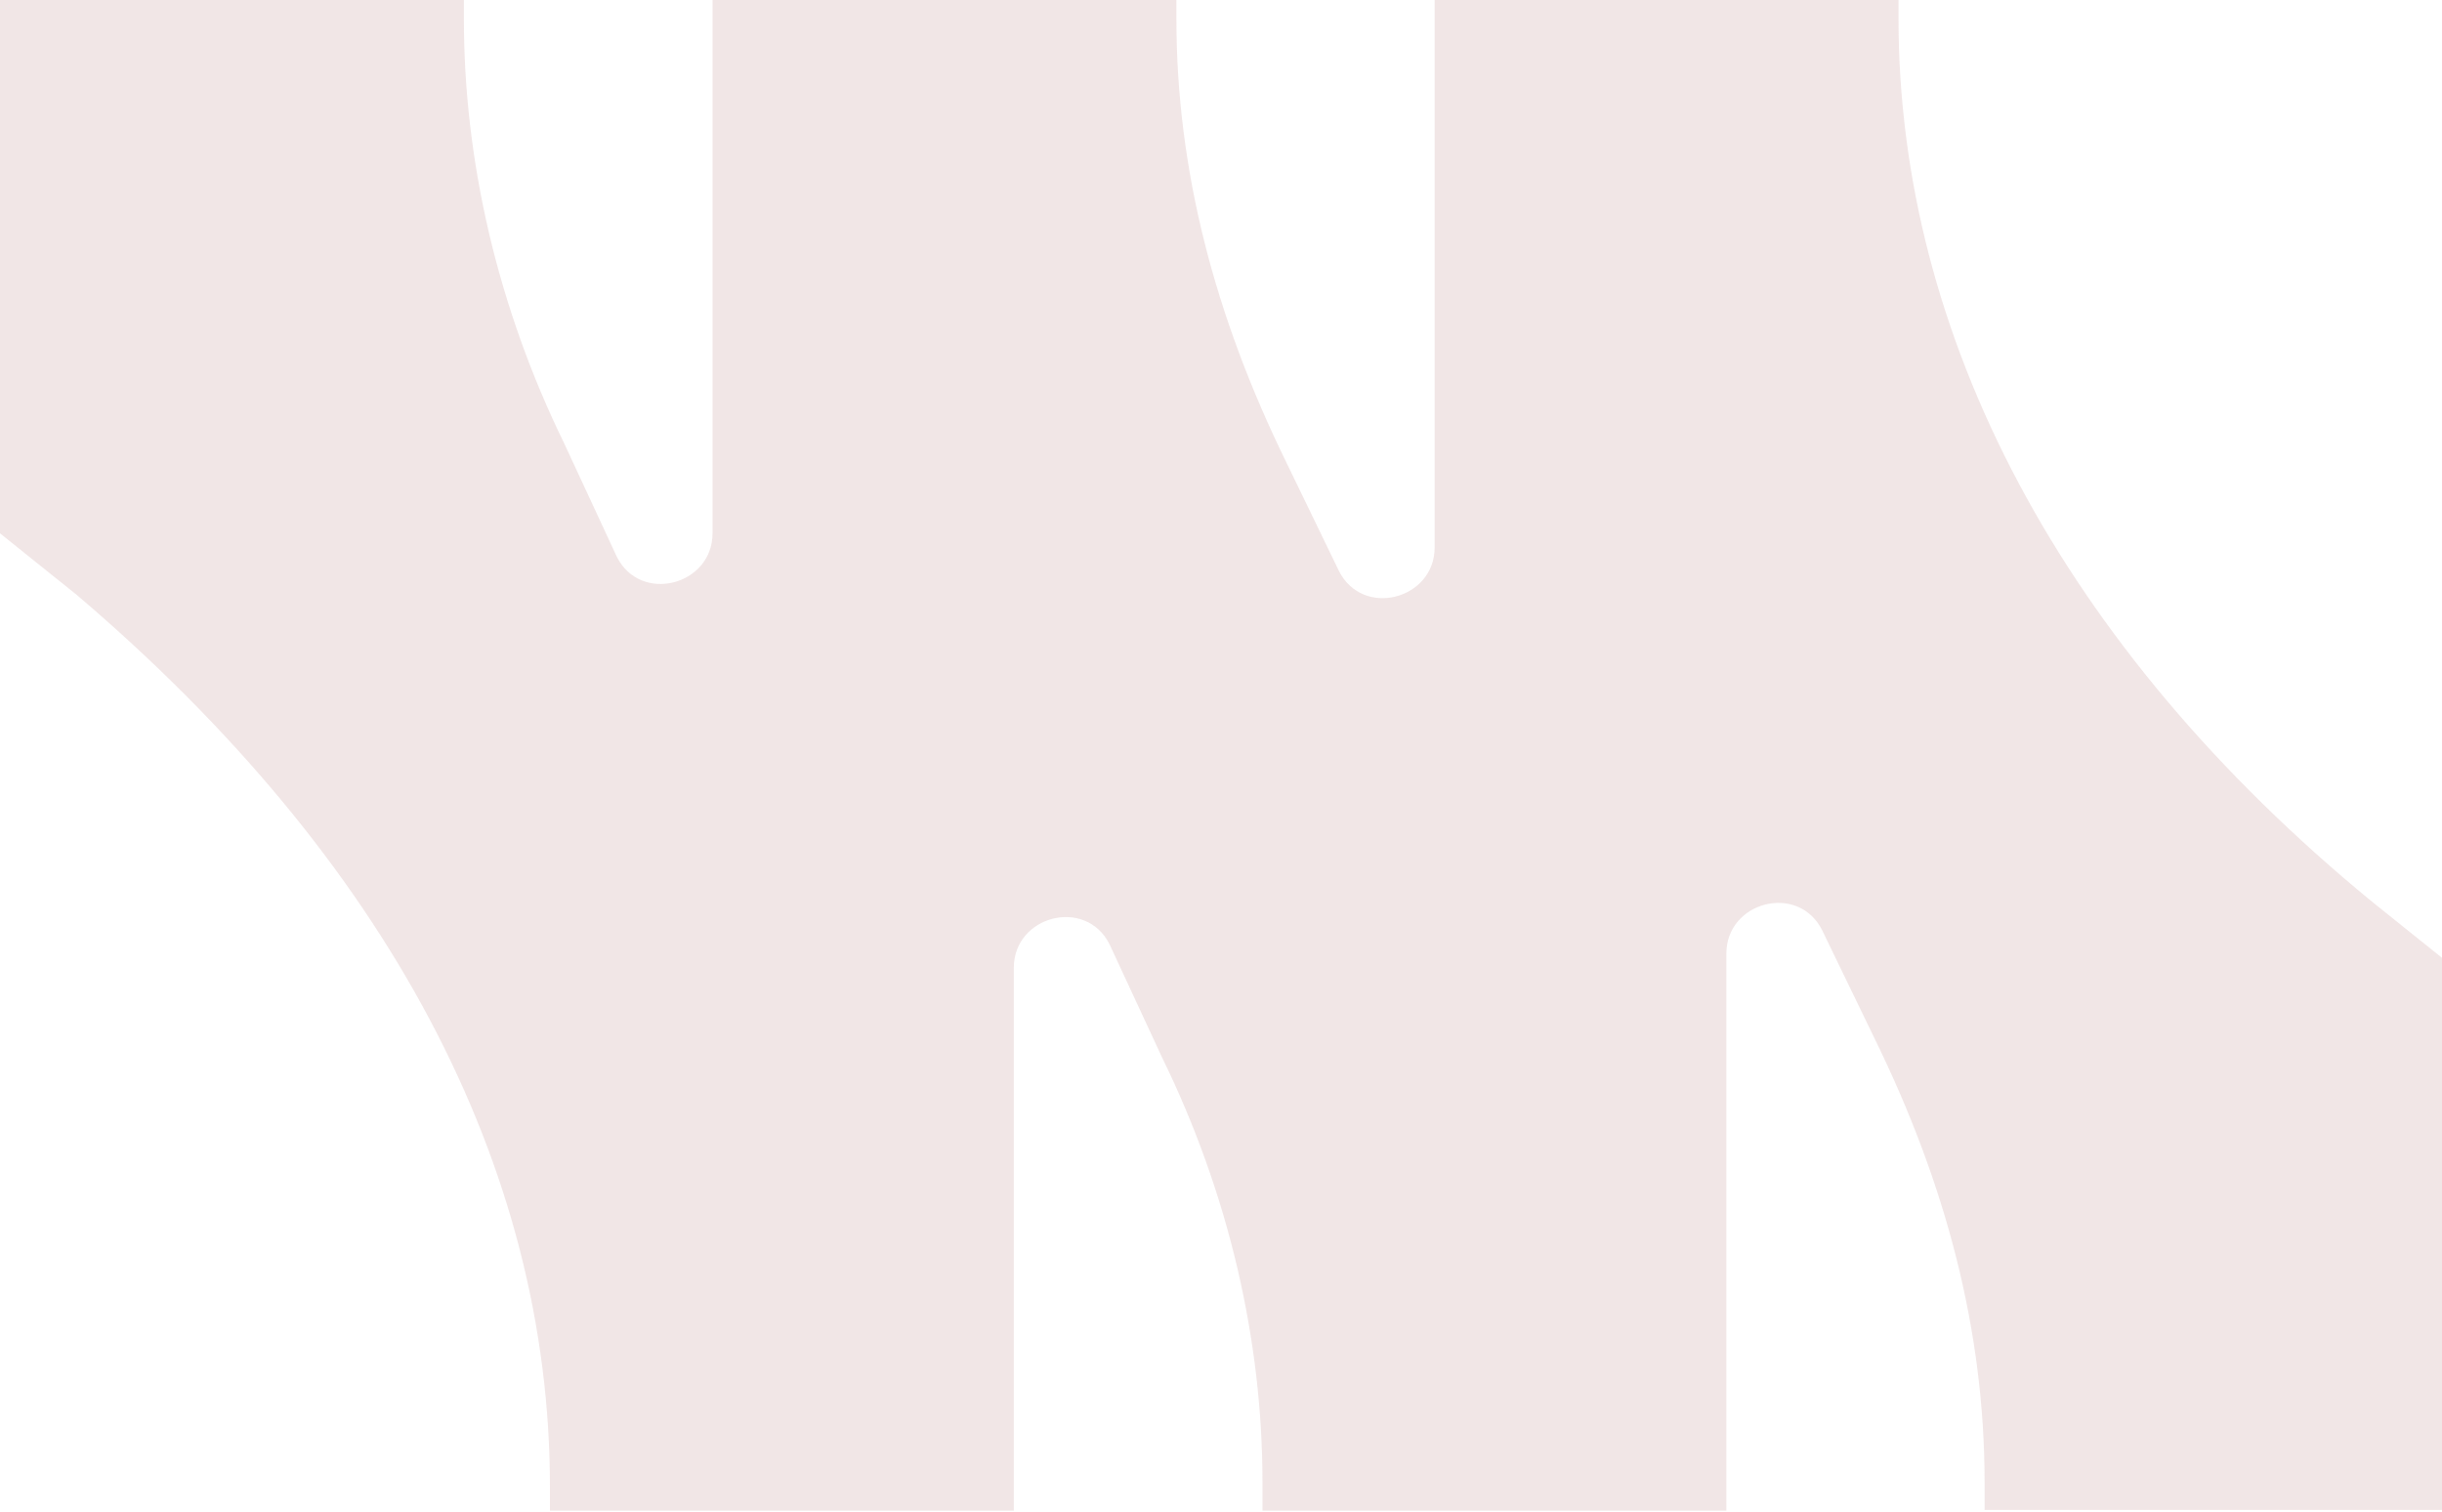 <svg width="1512" height="936" viewBox="0 0 1512 936" fill="none" xmlns="http://www.w3.org/2000/svg">
<path d="M1175.49 11.543L1175.49 -6L888.281 -6L888.281 339.001C888.281 371.162 843.867 382.857 829.062 353.619L796.492 286.374C752.078 195.738 728.391 105.102 728.391 11.543L728.391 -6L441.18 -6L441.18 330.23C441.18 362.391 396.766 374.086 381.961 344.849L349.391 274.679C307.938 189.891 287.211 99.255 287.211 11.543L287.211 -6L0 -6L-1.46971e-05 330.23L47.375 368.238C239.836 531.967 340.508 722.01 340.508 920.824L340.508 935.443L627.719 935.443L627.719 599.213C627.719 567.052 672.133 555.357 686.938 584.595L719.508 654.765C760.961 739.553 781.688 830.189 781.688 917.901L781.688 935.443L1068.9 935.443L1068.9 590.442C1068.9 558.281 1113.31 546.586 1128.12 575.824L1160.69 643.069C1205.1 733.705 1228.79 824.342 1228.79 917.901L1228.79 934.943L1516 934.943L1516 596.29L1468.62 558.281C1276.16 400.399 1175.49 207.433 1175.49 11.543Z" fill="#A65858" fill-opacity="0.15"/>
</svg>
